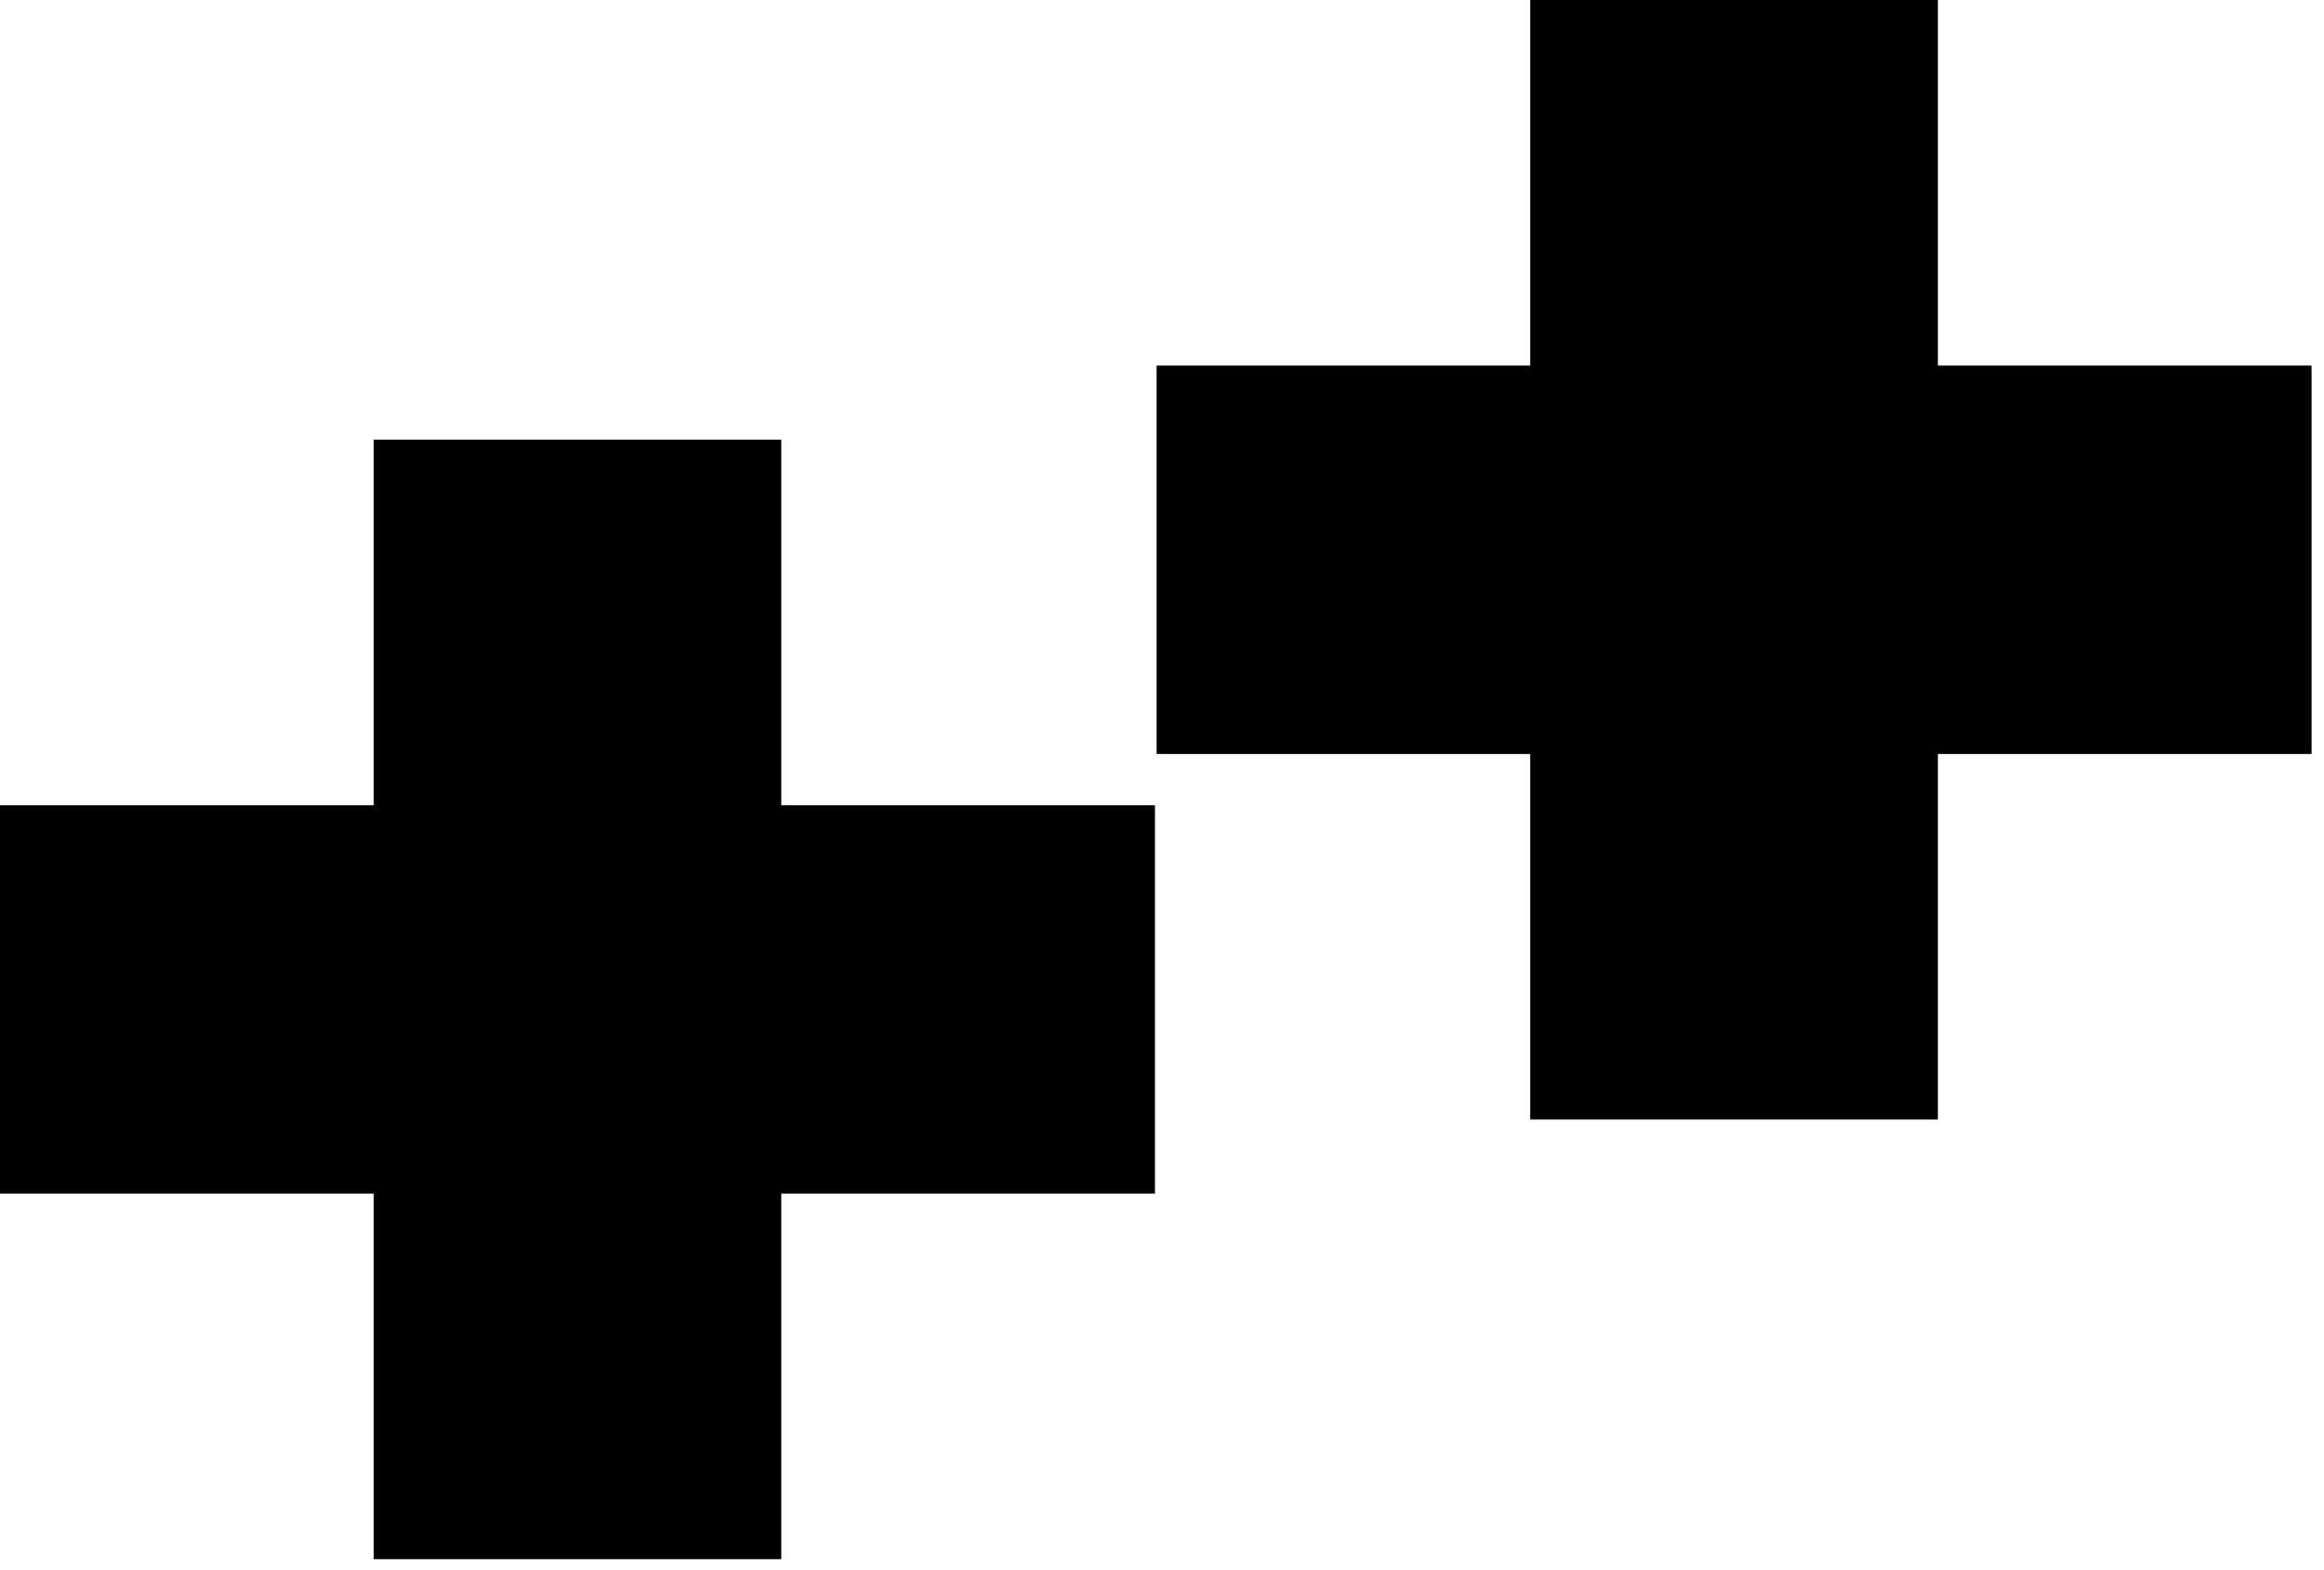 <?xml version="1.0" encoding="UTF-8"?>
<svg width="148" height="100" viewBox="0 0 148 100" fill="none" xmlns="http://www.w3.org/2000/svg">
<path id="Service design" fill-rule="evenodd" clip-rule="evenodd" d="M97.451 23.283H73.656V48.02H97.451V71.3H123.41V48.02H147.208V23.283H123.41V0H97.451V23.283ZM23.795 51.283H0V76.02H23.795V99.3H49.754V76.02H73.552V51.283H49.754V28H23.795V51.283Z" fill="black"/>
</svg>
